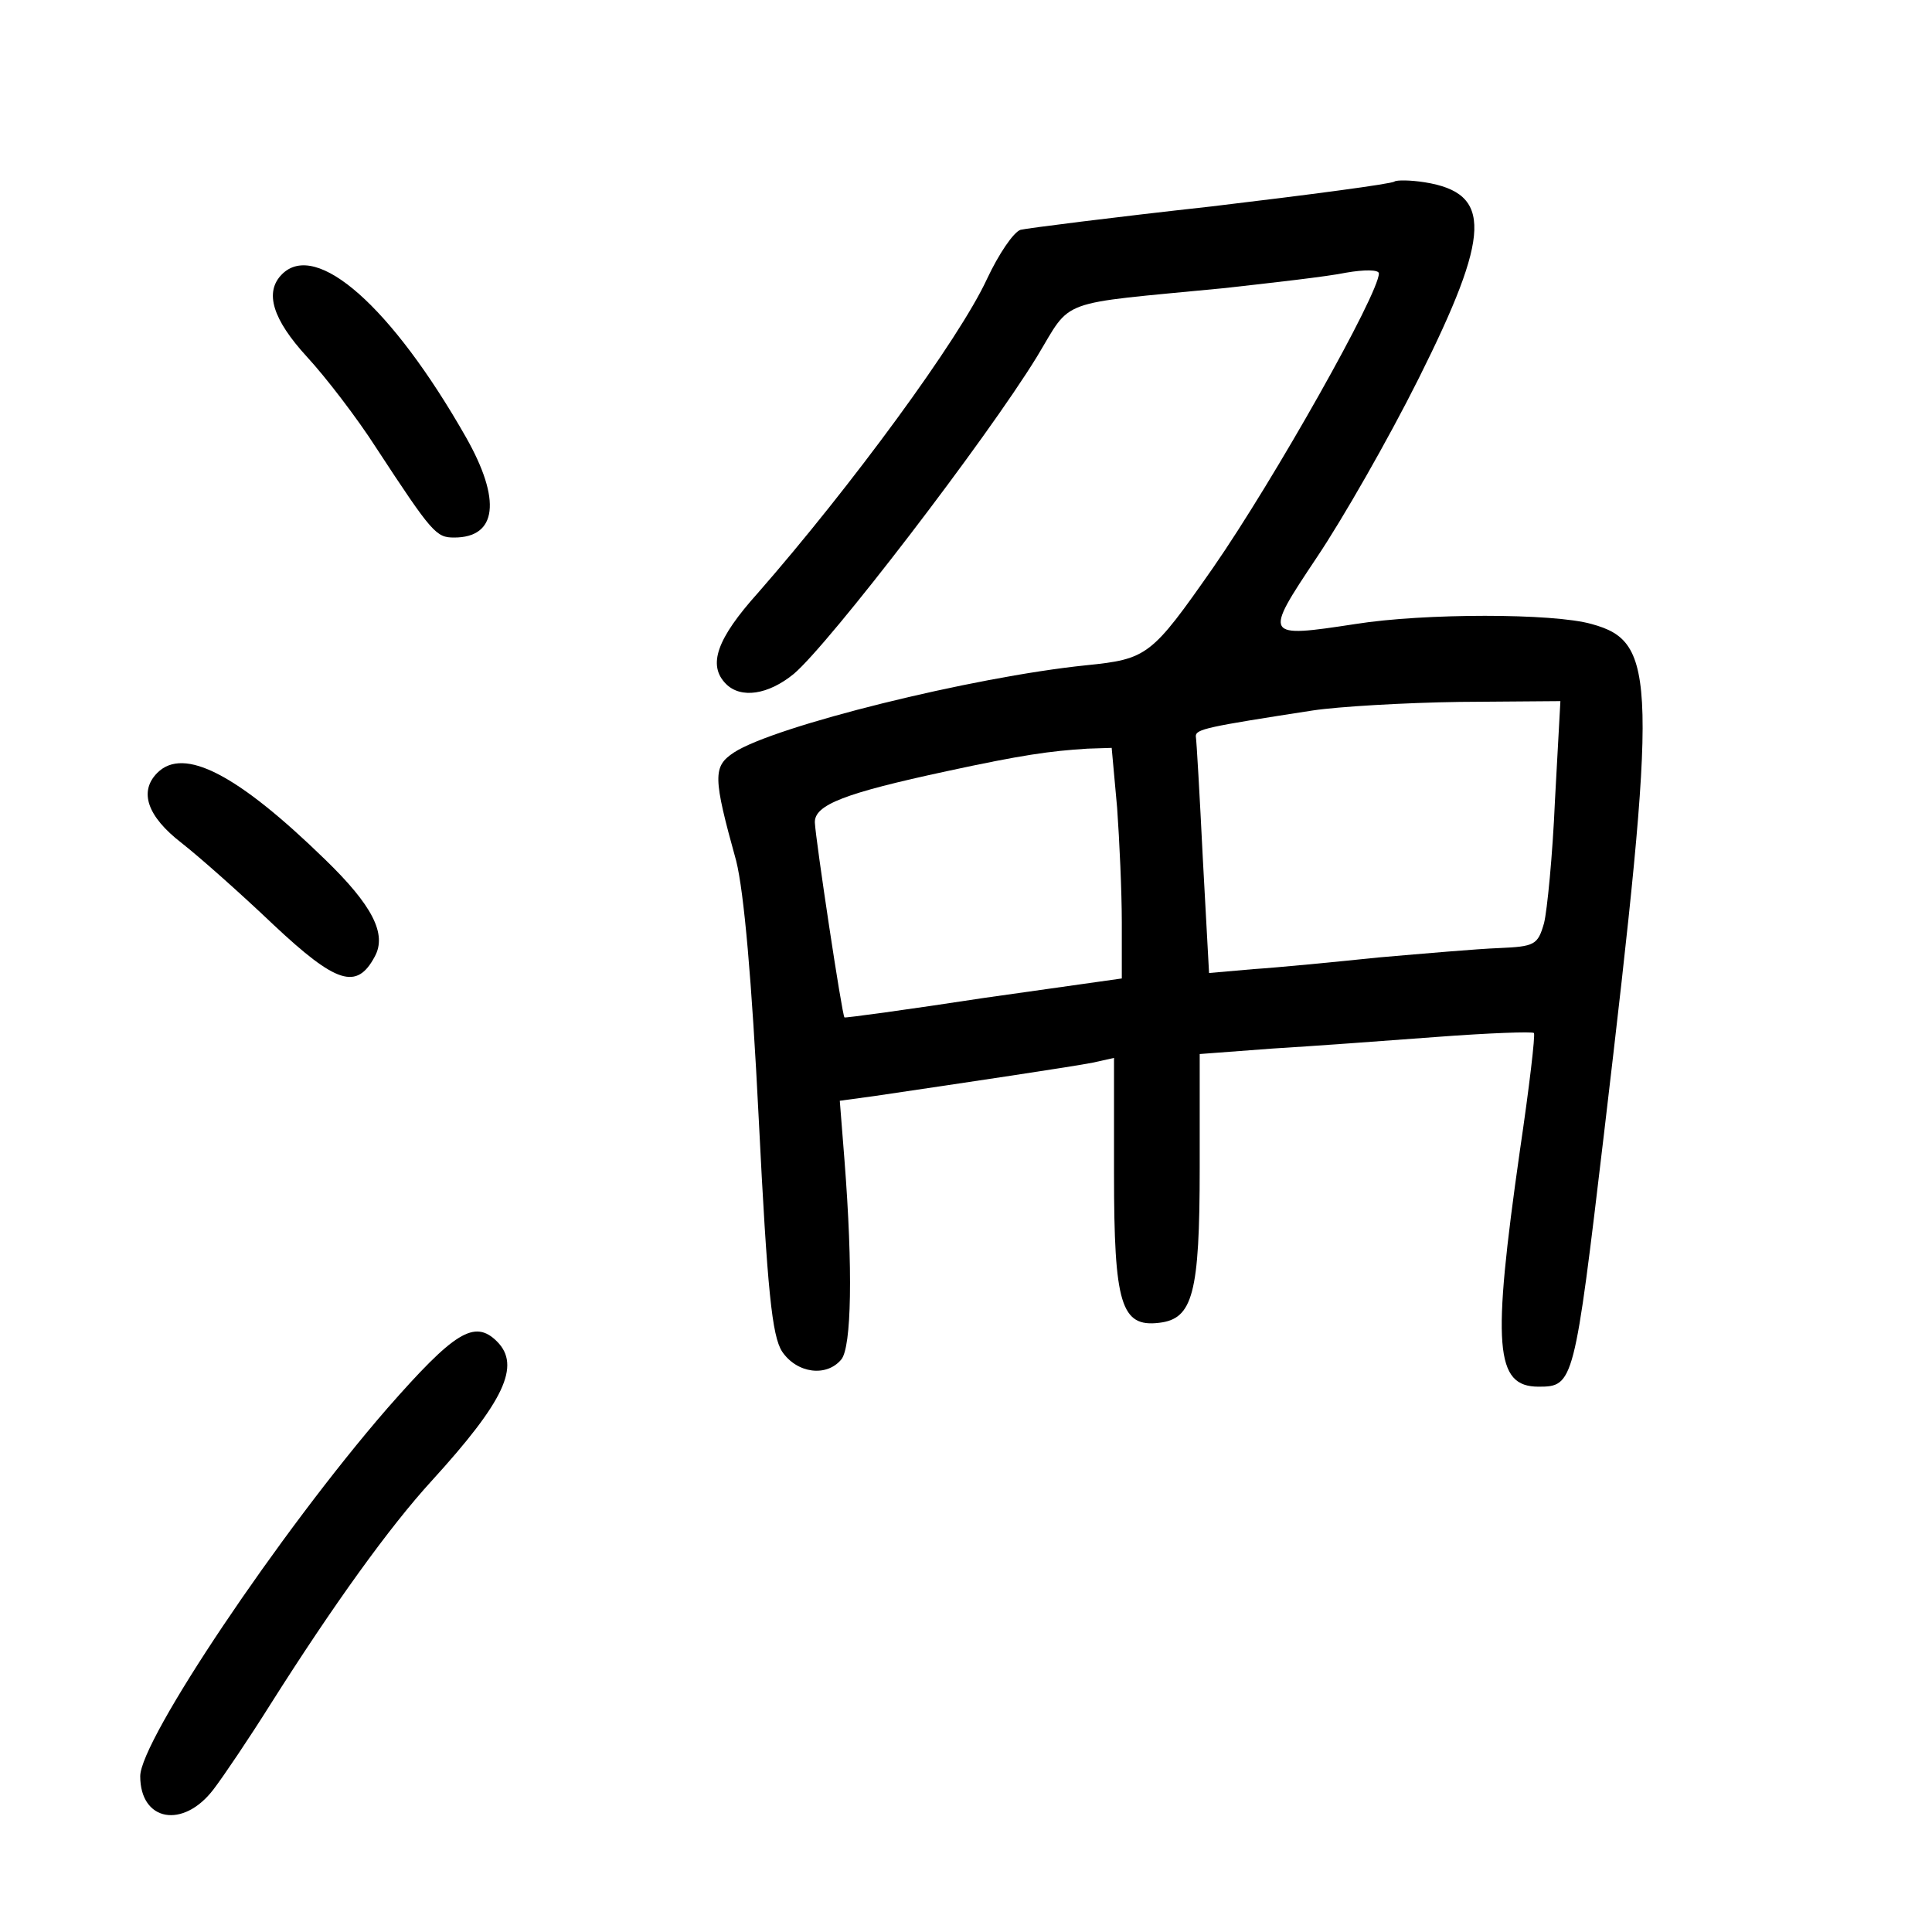 <?xml version="1.0" standalone="no"?>
<!DOCTYPE svg PUBLIC "-//W3C//DTD SVG 20010904//EN"
 "http://www.w3.org/TR/2001/REC-SVG-20010904/DTD/svg10.dtd">
<svg version="1.0" xmlns="http://www.w3.org/2000/svg"
 width="248pt" height="248pt" viewBox="0 0 248 248"
 preserveAspectRatio="xMidYMid meet">
<g transform="translate(0,248) scale(0.1,-0.1)"
fill="#000000" stroke="none">
<path d="M1790 2247 c-3 -3 -109 -17 -235 -32 -127 -14 -237 -28 -245 -30 -9
-3 -28 -31 -43 -63 -36 -78 -175 -267 -294 -403 -53 -59 -65 -93 -41 -117 19
-19 54 -14 87 13 46 39 247 301 312 407 46 76 23 67 239 88 63 7 134 15 158
20 23 4 42 4 42 -1 0 -26 -134 -264 -213 -378 -79 -113 -84 -117 -163 -125
-146 -15 -400 -78 -452 -112 -27 -18 -27 -31 3 -139 10 -40 20 -152 29 -332
11 -220 17 -278 30 -298 19 -28 57 -33 76 -10 13 16 15 115 4 256 l-6 76 44 6
c122 18 256 38 281 43 l27 6 0 -149 c0 -167 9 -197 58 -191 43 5 52 37 52 199
l0 146 93 7 c50 3 146 10 212 15 66 5 122 7 124 5 2 -2 -6 -70 -18 -151 -36
-252 -32 -303 24 -303 45 0 46 4 84 325 69 584 68 631 -16 654 -49 14 -215 14
-303 0 -118 -18 -118 -17 -50 85 33 49 92 152 131 230 93 186 95 238 8 252
-19 3 -36 3 -39 1z m206 -795 c-3 -70 -10 -141 -14 -157 -8 -28 -12 -30 -58
-32 -27 -1 -96 -7 -154 -12 -58 -6 -130 -13 -161 -15 l-57 -5 -8 147 c-4 81
-8 151 -9 157 0 9 14 12 150 33 33 5 118 10 189 11 l129 1 -7 -128z m-562 -9
c3 -42 6 -108 6 -147 l0 -72 -177 -25 c-98 -15 -179 -26 -179 -25 -3 2 -37
228 -38 250 -1 23 39 38 169 66 97 21 133 26 181 29 l31 1 7 -77z"/>
<path d="M362 2128 c-23 -23 -12 -58 32 -106 24 -26 64 -78 89 -117 72 -110
77 -115 100 -115 55 0 61 48 15 129 -95 167 -192 253 -236 209z"/>
<path d="M202 1488 c-24 -24 -13 -56 31 -90 23 -18 76 -65 118 -105 81 -76
107 -84 130 -41 16 29 -3 66 -64 125 -112 109 -181 145 -215 111z"/>
<path d="M497 672 c-138 -159 -317 -426 -317 -472 0 -58 55 -68 94 -17 13 17
46 66 73 109 81 128 153 228 207 287 93 102 115 148 84 179 -29 29 -55 12
-141 -86z"/>
</g>
</svg>
